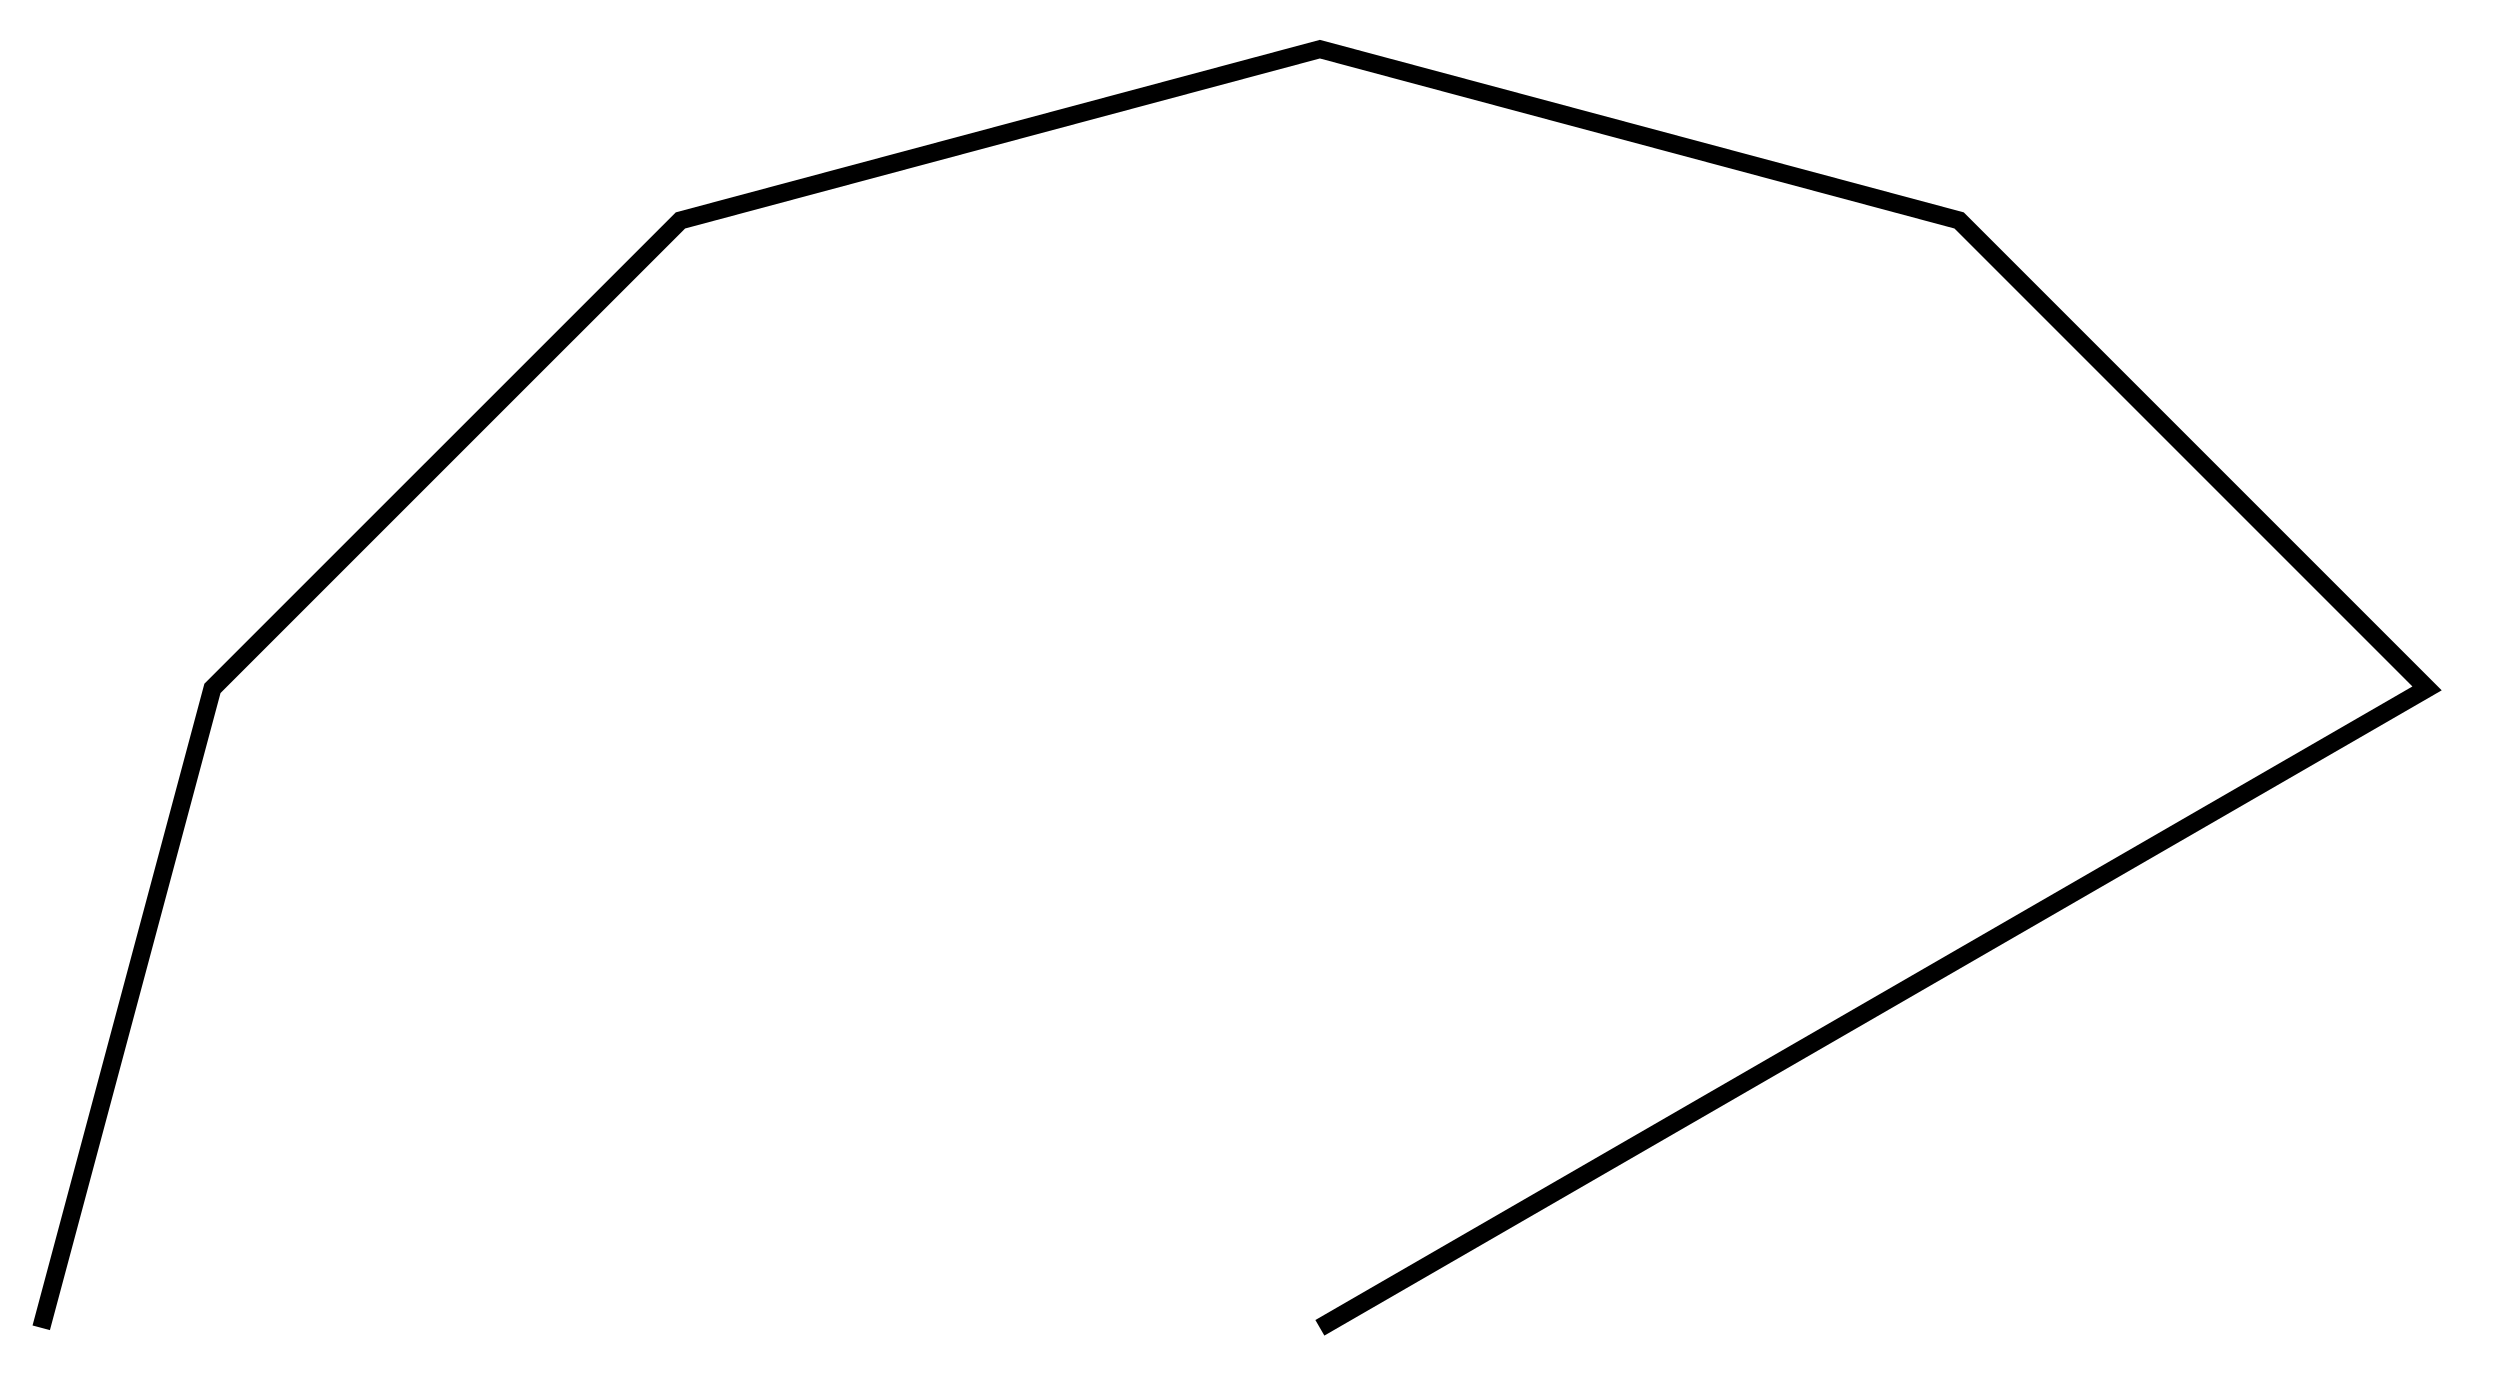 <svg xmlns="http://www.w3.org/2000/svg" width="55.426" height="30.746"><defs><clipPath id="a"><path d="M0 0h55.14v30.617H0Zm0 0"/></clipPath></defs><g clip-path="url(#a)"><path fill="none" stroke="#000" stroke-miterlimit="10" stroke-width=".399" d="m29.262 29.438 24.547-14.176L43.434 4.887 29.262 1.09 15.086 4.887 4.71 15.262.914 29.438"/></g></svg>